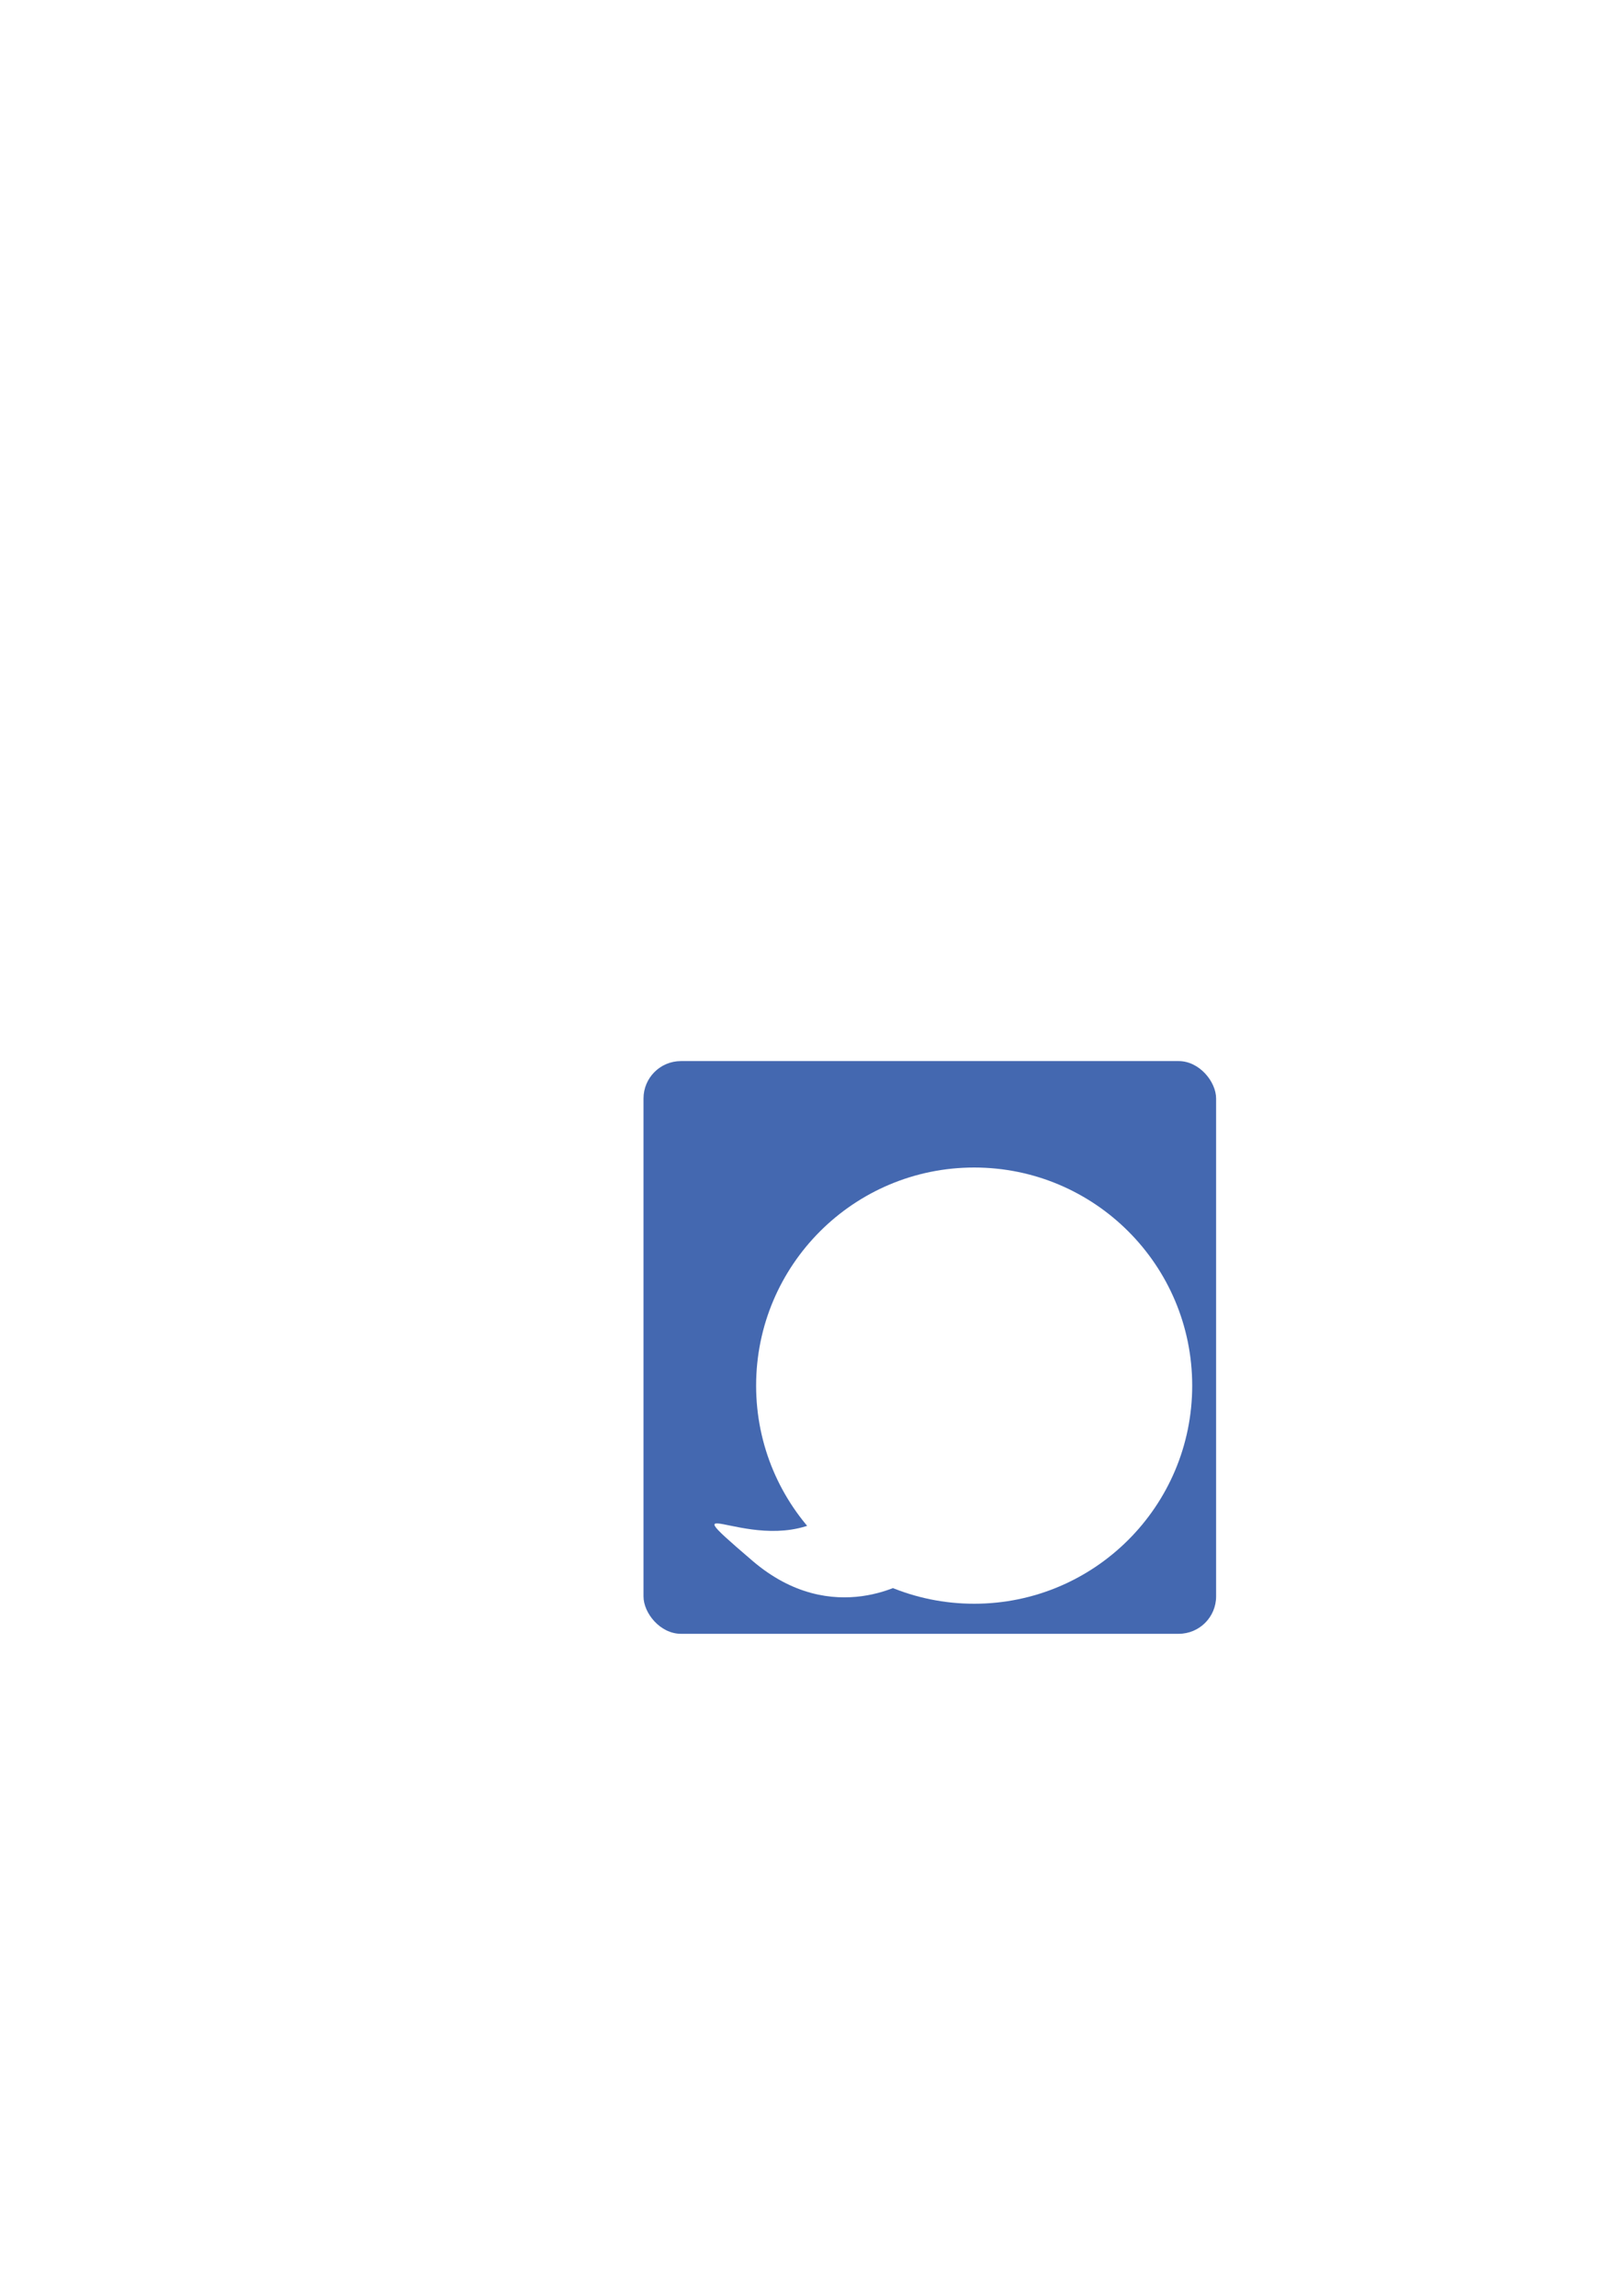 <?xml version="1.0" encoding="UTF-8" standalone="no"?>
<!-- Created with Inkscape (http://www.inkscape.org/) -->

<svg
   xmlns:dc="http://purl.org/dc/elements/1.1/"
   xmlns:cc="http://creativecommons.org/ns#"
   xmlns:rdf="http://www.w3.org/1999/02/22-rdf-syntax-ns#"
   xmlns:svg="http://www.w3.org/2000/svg"
   xmlns="http://www.w3.org/2000/svg"
   xmlns:sodipodi="http://sodipodi.sourceforge.net/DTD/sodipodi-0.dtd"
   xmlns:inkscape="http://www.inkscape.org/namespaces/inkscape"
   width="210mm"
   height="297mm"
   viewBox="0 0 744.094 1052.362"
   id="svg4747"
   version="1.1"
   inkscape:version="0.91 r13725"
   sodipodi:docname="ico1.svg">
  <defs
     id="defs4749">
    <filter
       style="color-interpolation-filters:sRGB"
       id="filter3105"
       inkscape:label="Black outline"
       inkscape:menu="ABCs"
       inkscape:menu-tooltip="Draws a black outline around">
      <feGaussianBlur
         id="feGaussianBlur3107"
         stdDeviation="6"
         in="SourceGraphic"
         result="result0" />
      <feDiffuseLighting
         id="feDiffuseLighting3109"
         diffuseConstant="1"
         surfaceScale="10"
         result="result5">
        <feDistantLight
           id="feDistantLight3111"
           elevation="25"
           azimuth="235" />
      </feDiffuseLighting>
      <feComposite
         k4="0"
         id="feComposite3113"
         in2="SourceGraphic"
         k1="1"
         in="result5"
         result="fbSourceGraphic"
         operator="arithmetic"
         k2="0"
         k3="0.6" />
      <feColorMatrix
         result="fbSourceGraphicAlpha"
         in="fbSourceGraphic"
         values="0 0 0 -1 0 0 0 0 -1 0 0 0 0 -1 0 0 0 0 1 0"
         id="feColorMatrix3155" />
      <feGaussianBlur
         id="feGaussianBlur3157"
         stdDeviation="2"
         in="fbSourceGraphicAlpha"
         result="result0" />
      <feComposite
         k4="0"
         k1="0"
         id="feComposite3159"
         in2="result0"
         result="result3"
         operator="arithmetic"
         in="fbSourceGraphic"
         k2="1"
         k3="10" />
      <feComposite
         id="feComposite3161"
         in2="result3"
         operator="in"
         in="result3"
         result="result4" />
    </filter>
  </defs>
  <sodipodi:namedview
     id="base"
     pagecolor="#ffffff"
     bordercolor="#666666"
     borderopacity="1.0"
     inkscape:pageopacity="0.0"
     inkscape:pageshadow="2"
     inkscape:zoom="1.4"
     inkscape:cx="460.85339"
     inkscape:cy="443.69141"
     inkscape:document-units="px"
     inkscape:current-layer="g5353"
     showgrid="false"
     inkscape:window-width="1366"
     inkscape:window-height="705"
     inkscape:window-x="-8"
     inkscape:window-y="-8"
     inkscape:window-maximized="1" />
  <g
     inkscape:label="Camada 1"
     inkscape:groupmode="layer"
     id="layer1">
    <g
       id="g5353"
       inkscape:export-xdpi="90"
       inkscape:export-ydpi="90">
      <rect
         ry="17.143"
         y="486.388"
         x="295.026"
         height="262.52"
         width="262.52"
         id="rect5351"
         style="fill:#4468b0;fill-opacity:1;stroke:#000000;stroke-width:0;stroke-linecap:round;stroke-linejoin:round;stroke-miterlimit:4;stroke-dasharray:none;stroke-opacity:1" />
      <g
         id="g3043"
         style="fill:#ffffff;filter:url(#filter3105)"
         transform="translate(213.744,189.864)">
        <path
           sodipodi:nodetypes="cscc"
           inkscape:connector-curvature="0"
           id="path2996"
           d="m 168.032,503.352 c -31.538,24.444 -80.647,-15.385 -36.858,22.18 37.168,31.886 72.576,8.601 72.576,8.601 z"
           style="fill:#ffffff;stroke:#000000;stroke-width:0;stroke-linecap:butt;stroke-linejoin:miter;stroke-miterlimit:4;stroke-dasharray:none;stroke-opacity:1" />
        <ellipse
           transform="matrix(0.933,0,0,0.972,-59.017,138.892)"
           id="path3039"
           style="fill:#ffffff;fill-opacity:1;stroke:#00a100;stroke-width:0;stroke-miterlimit:0;stroke-dasharray:none;stroke-opacity:1"
           cx="312.857"
           cy="315.219"
           rx="107.143"
           ry="102.857" />
      </g>
    </g>
  </g>
</svg>
